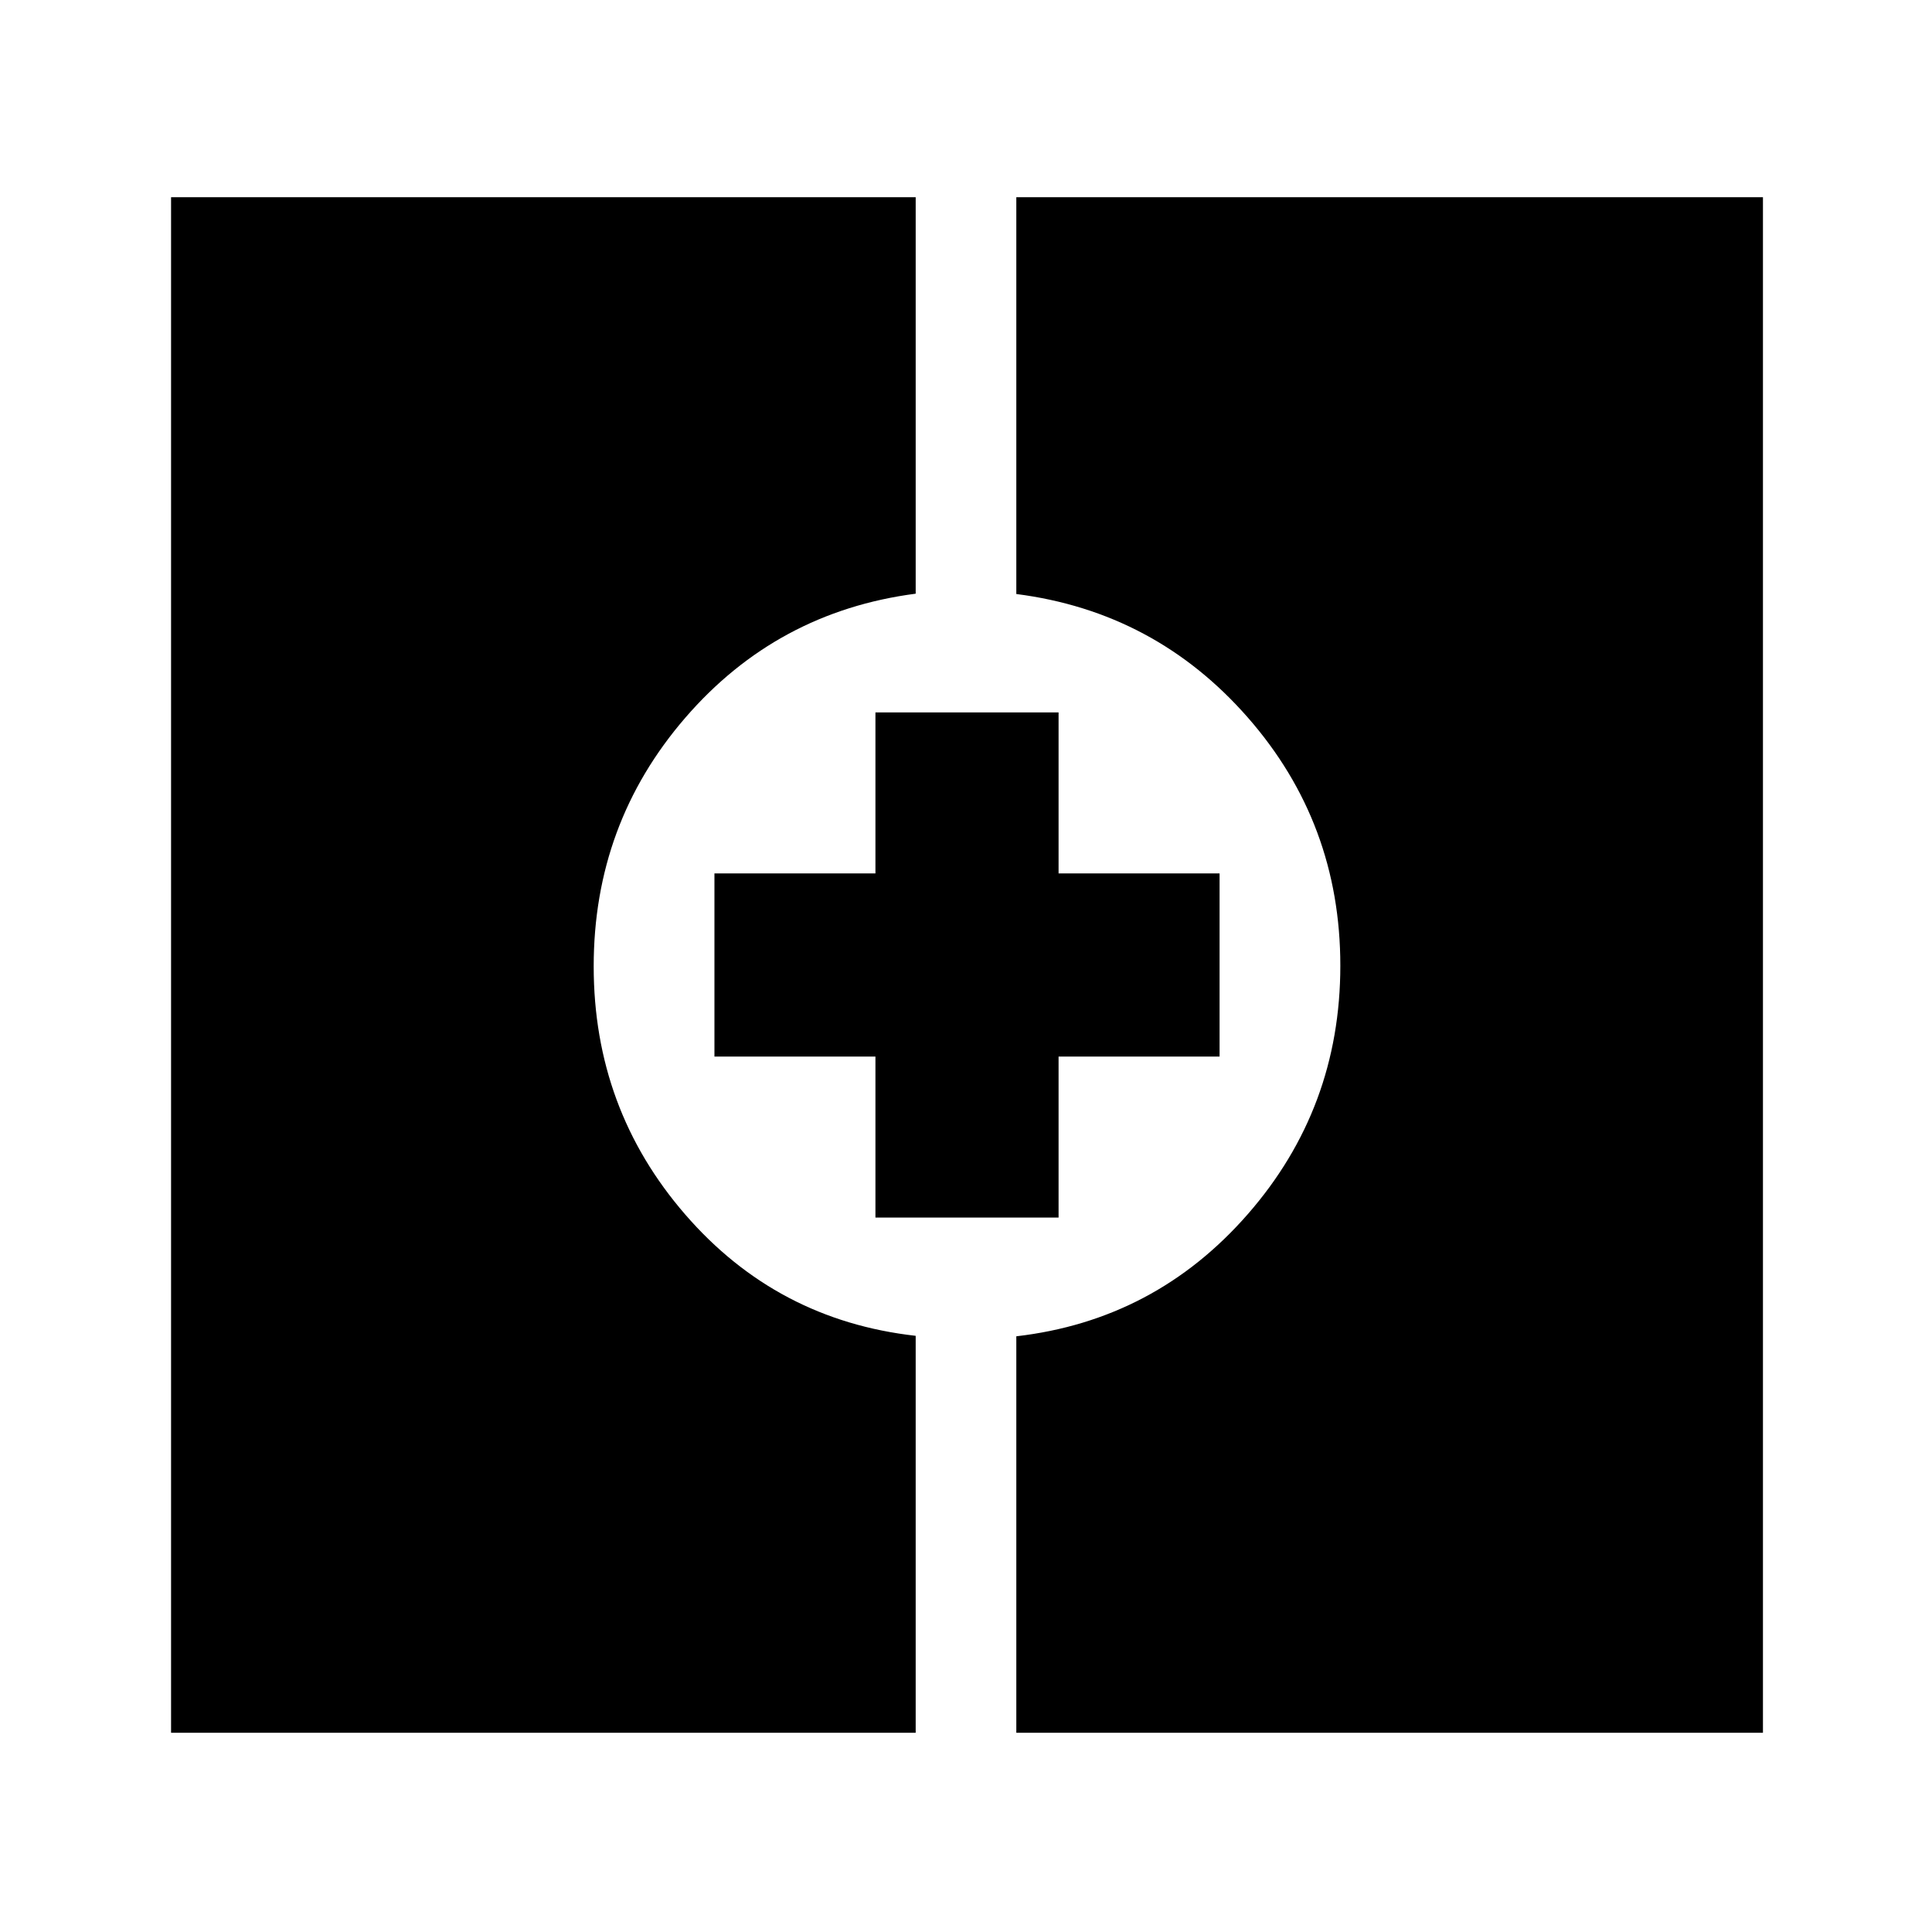 <svg xmlns="http://www.w3.org/2000/svg" height="48" viewBox="0 -960 960 960" width="48"><path d="M85-99v-763h370v197q-69 9-114.5 61.67-45.5 52.66-45.5 123.5 0 70.83 45.5 123.33T455-296.24V-99H85Zm420 0v-197q69-8 115-60.67 46-52.66 46-123.5 0-70.83-46-123.33t-115-61.34V-862h371v763H505Zm-70-256v-80h-80v-91h80v-80h91v80h80v91h-80v80h-91Z"/></svg>